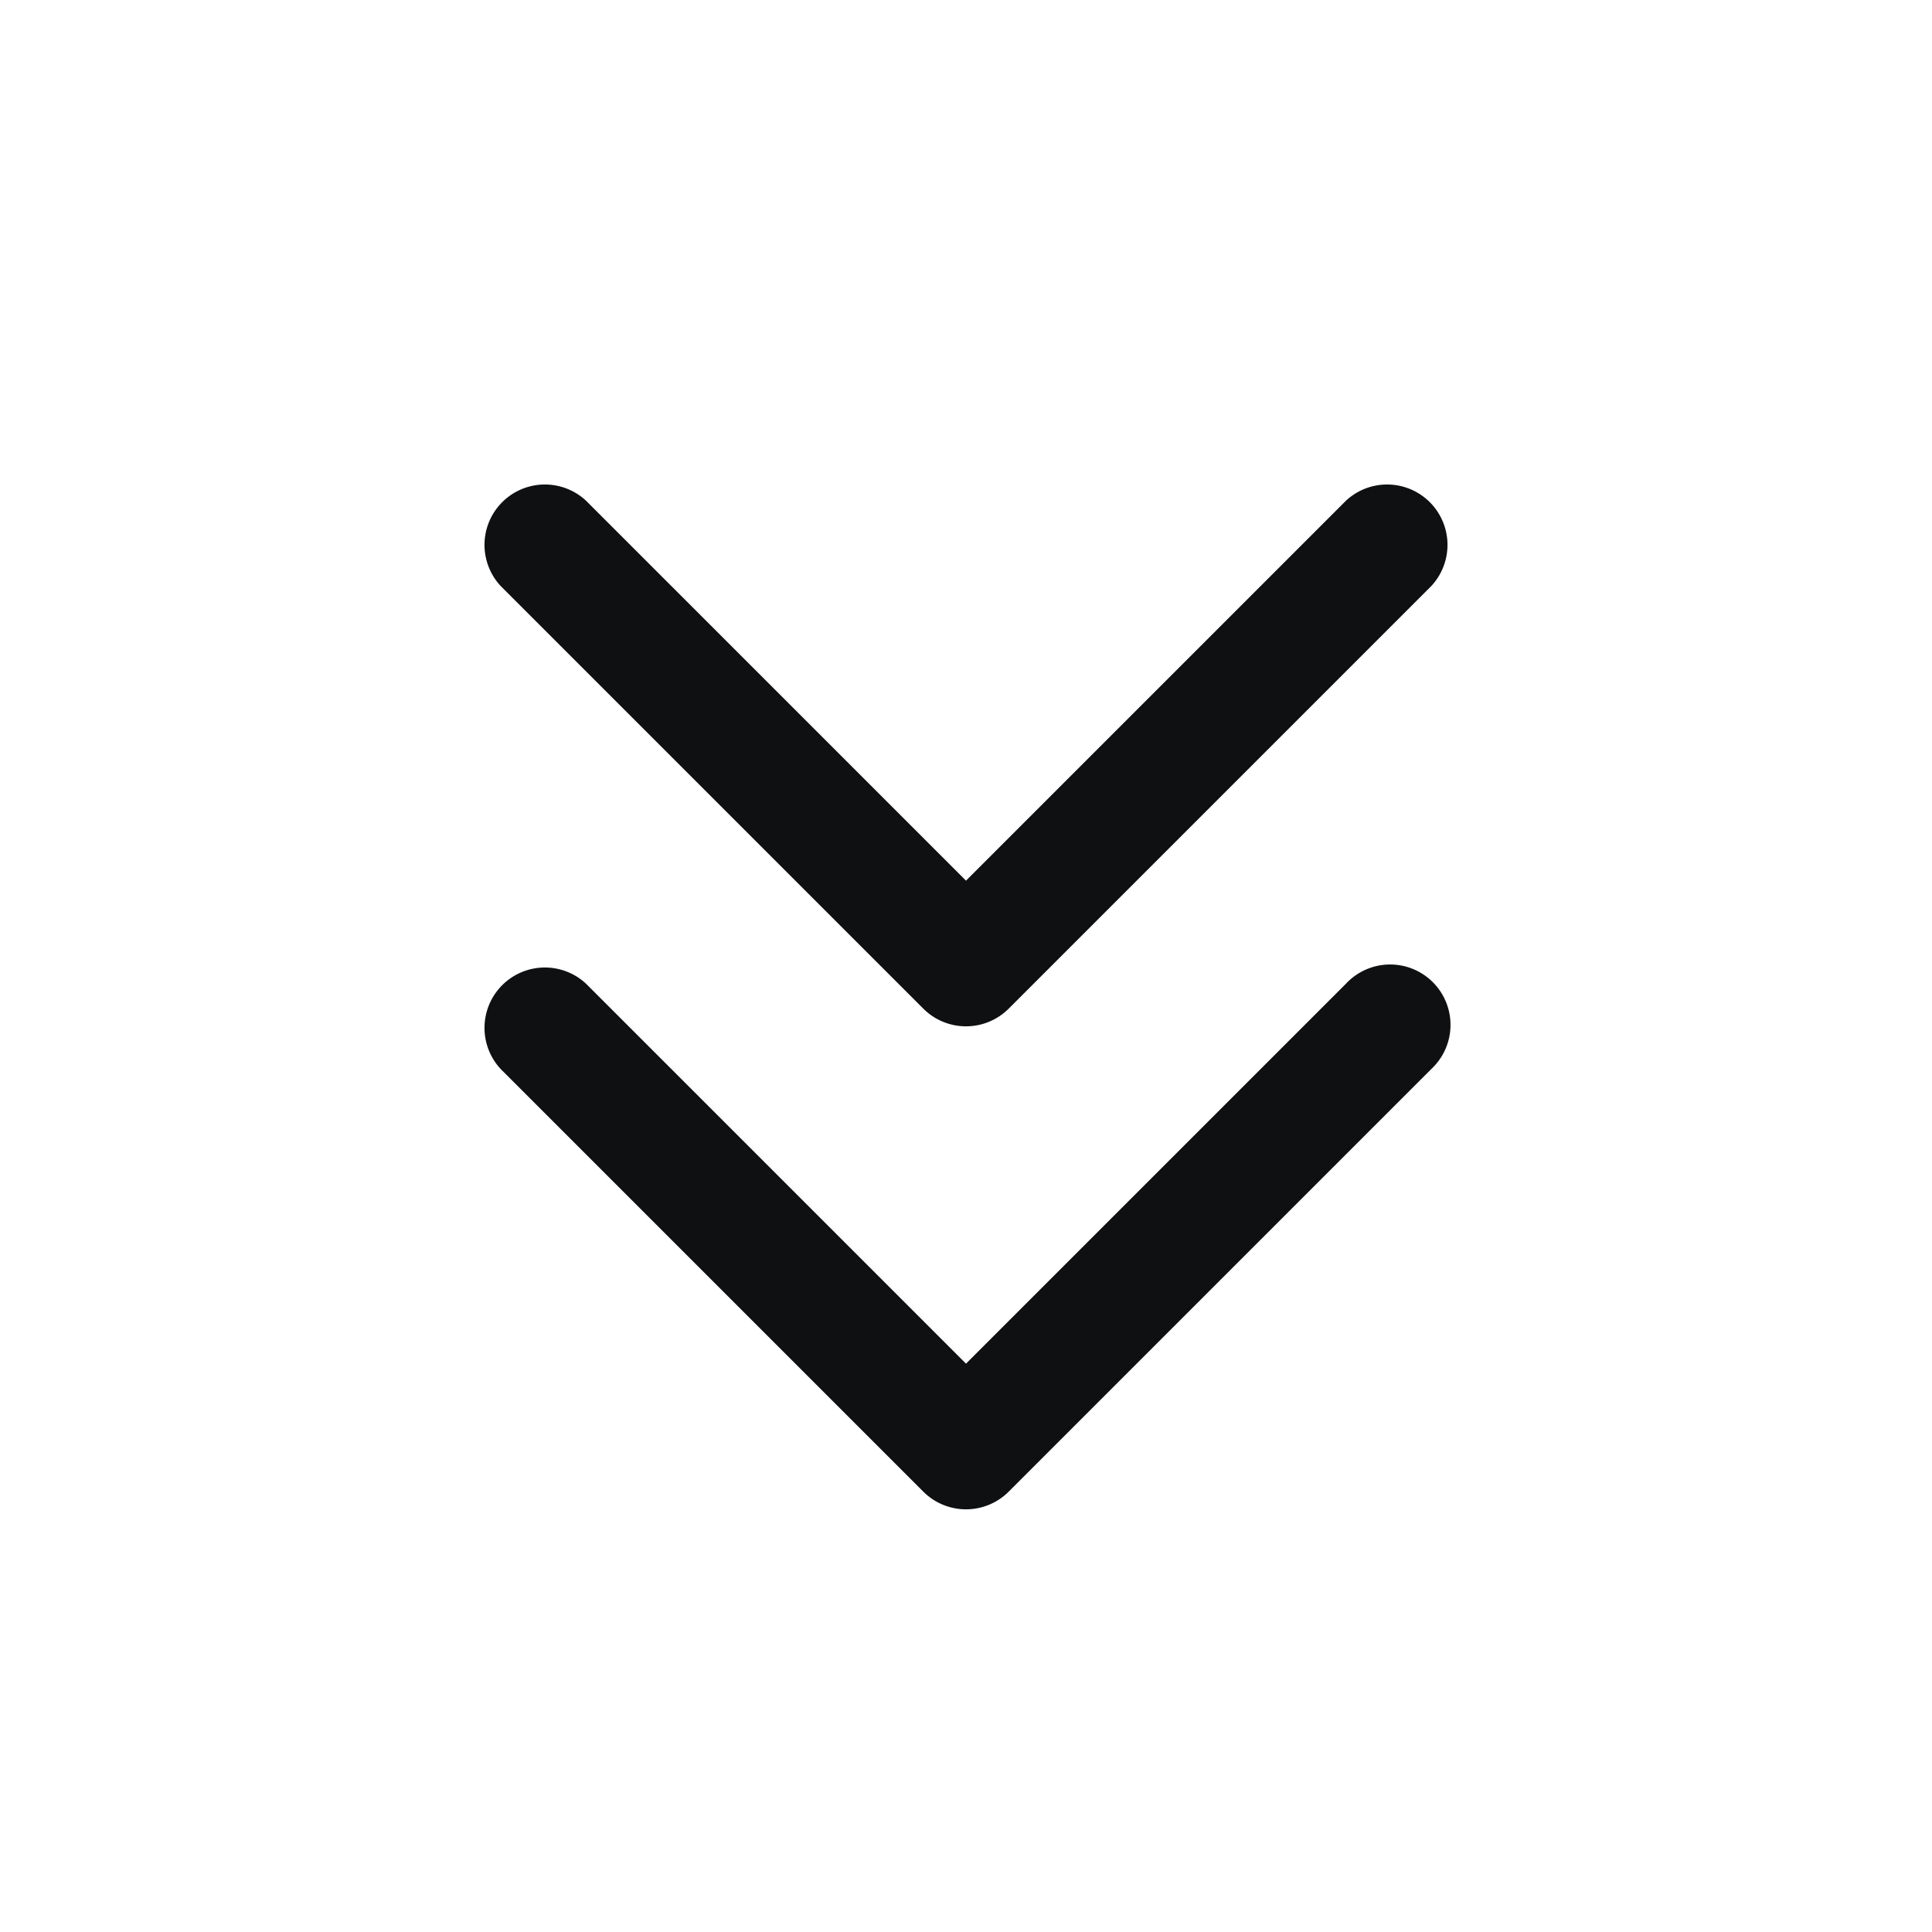 <svg xmlns="http://www.w3.org/2000/svg" fill="none" viewBox="0 0 12 12"><path fill="#0E1011" d="M3.64 3.11a.375.375 0 0 0-.53.53l2.625 2.625a.375.375 0 0 0 .53 0L8.89 3.64a.375.375 0 0 0-.53-.53L6 5.47 3.64 3.11Z"/><path fill="#0E1011" d="M3.64 6.11a.375.375 0 0 0-.53.53l2.625 2.625a.375.375 0 0 0 .53 0L8.89 6.64a.375.375 0 1 0-.53-.53L6 8.47 3.64 6.11Z"/></svg>